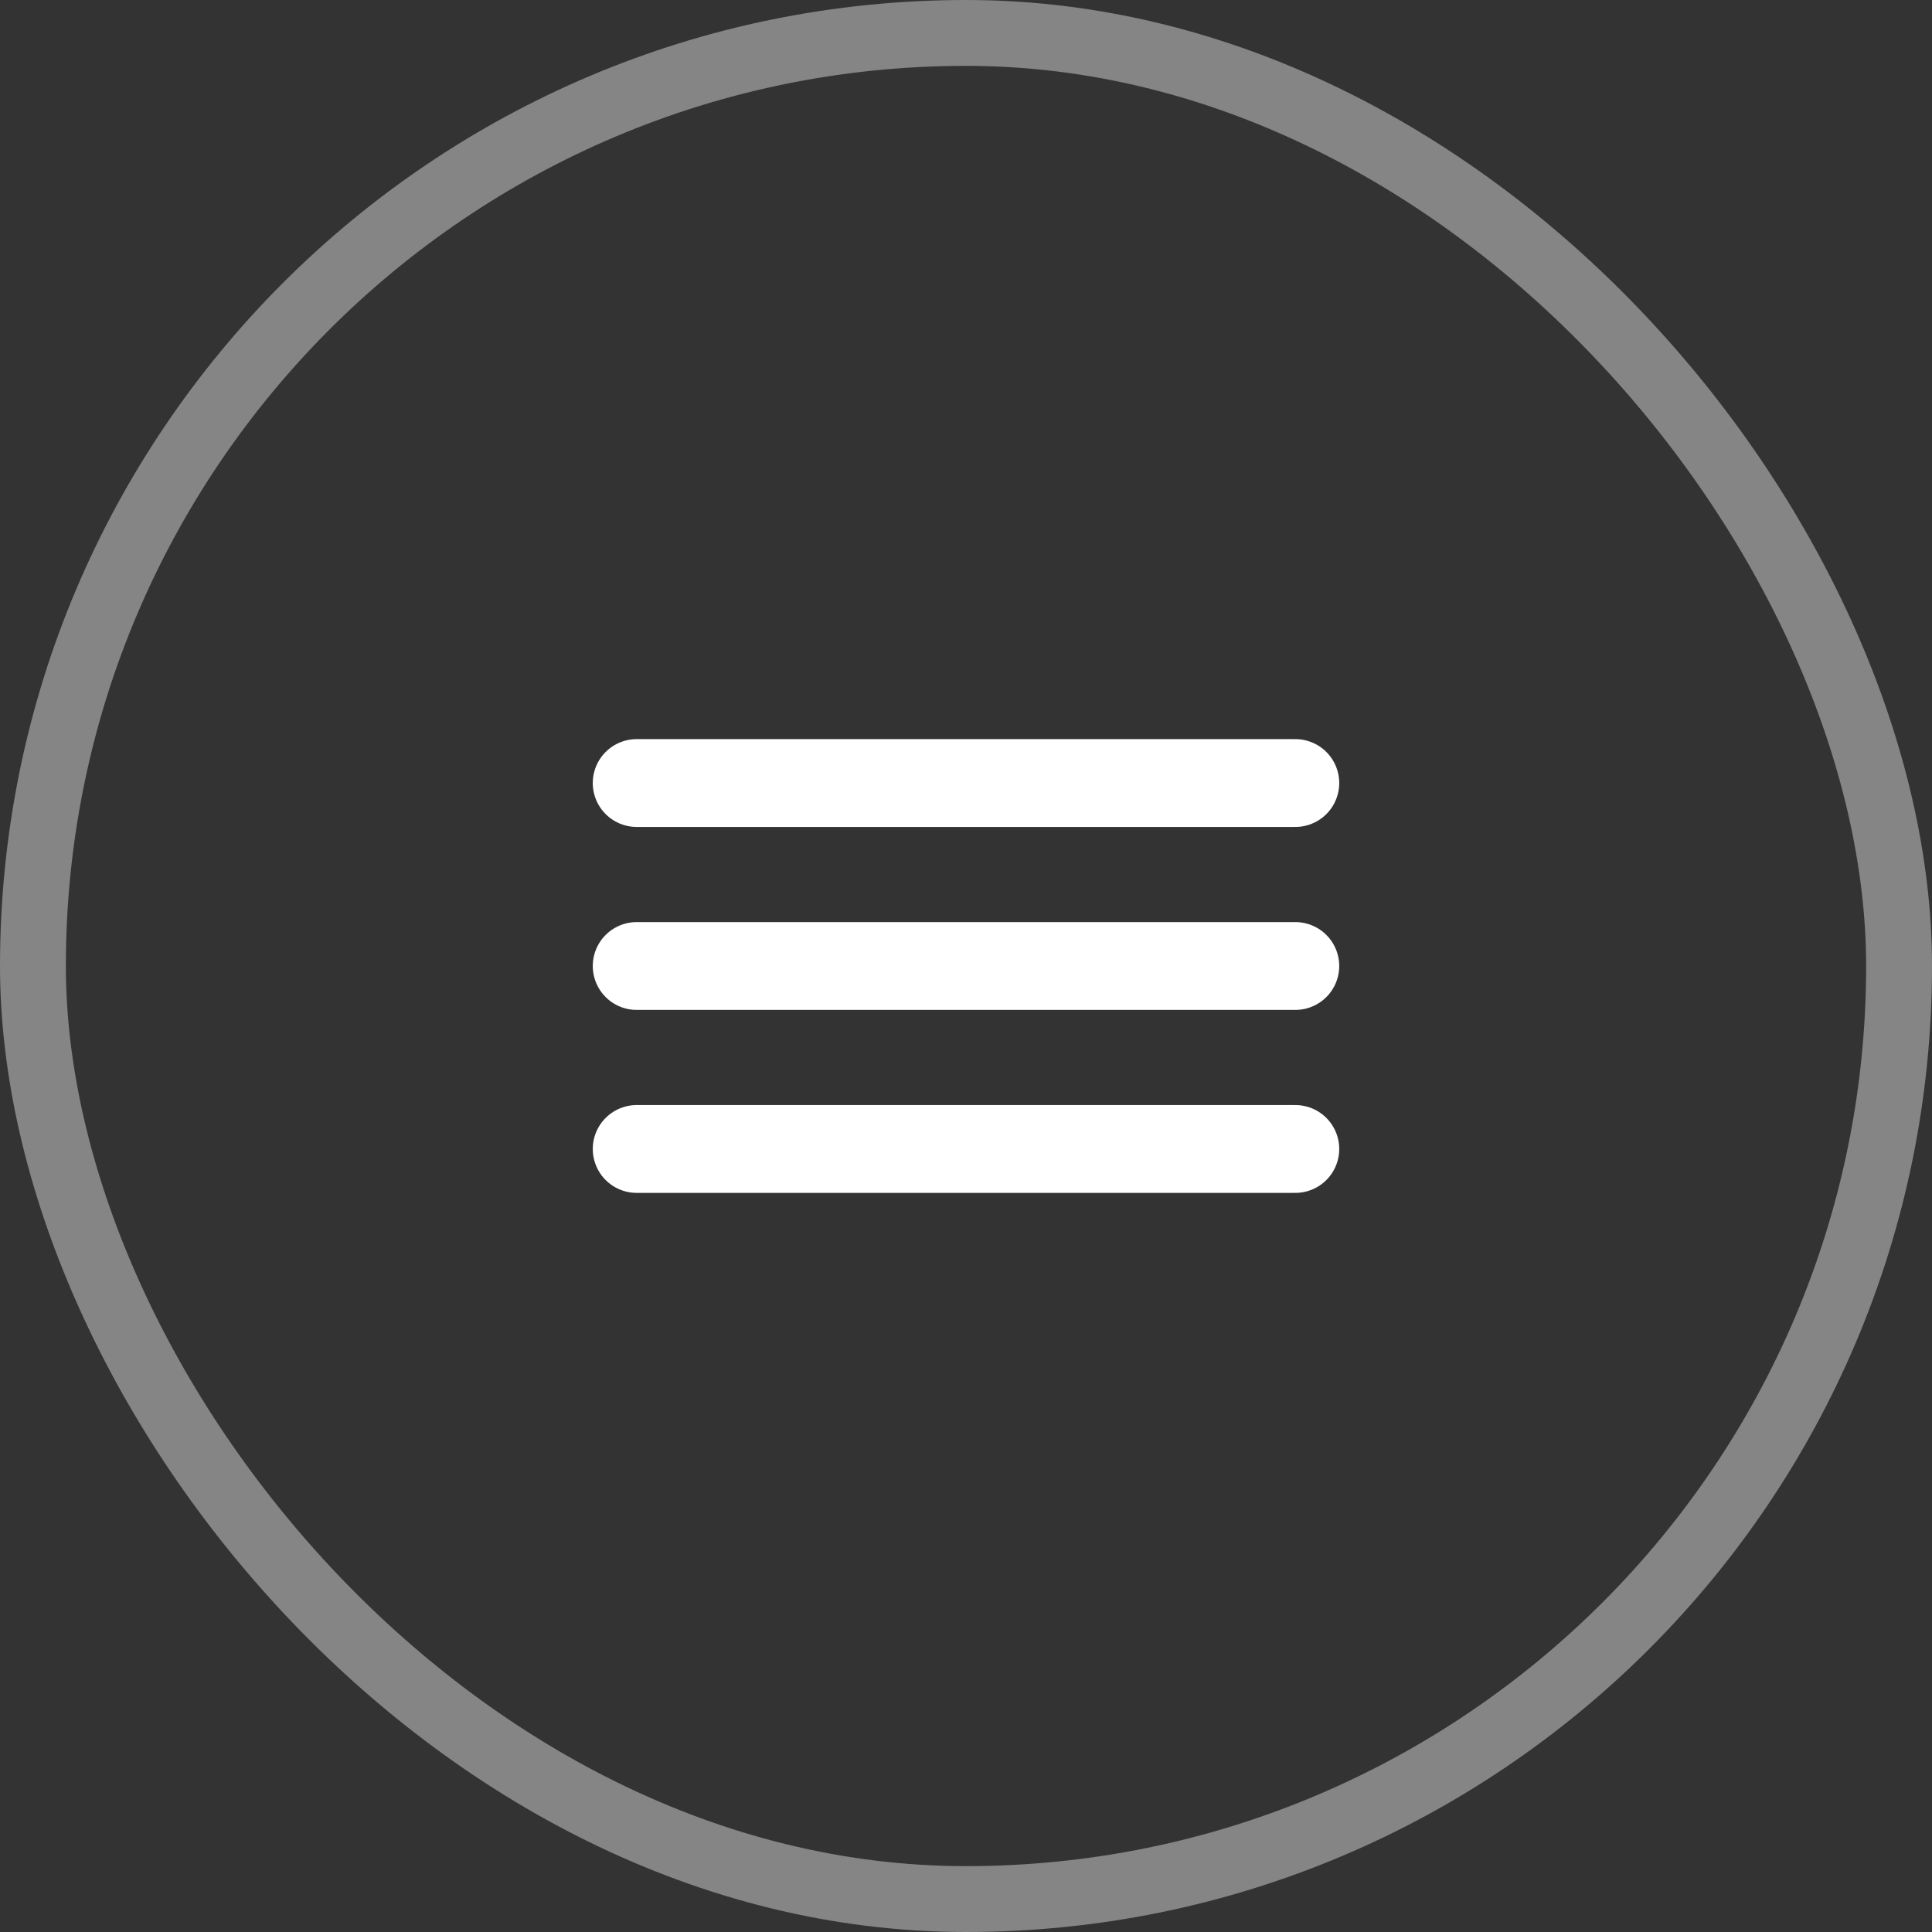 <svg width="44" height="44" viewBox="0 0 44 44" fill="none" xmlns="http://www.w3.org/2000/svg">
<rect x="0" y="0" width="44" height="44" fill="#333333" stroke="none"/>
<rect x="0.75" y="0.75" width="42.5" height="42.5" rx="21.25" stroke="white" stroke-opacity="0.4" stroke-width="1.5"/>
<path d="M14.5 17.833H29.5" stroke="white" stroke-width="2" stroke-linecap="round"/>
<path d="M14.5 22H29.5" stroke="white" stroke-width="2" stroke-linecap="round"/>
<path d="M14.5 26.167H29.5" stroke="white" stroke-width="2" stroke-linecap="round"/>
</svg>
